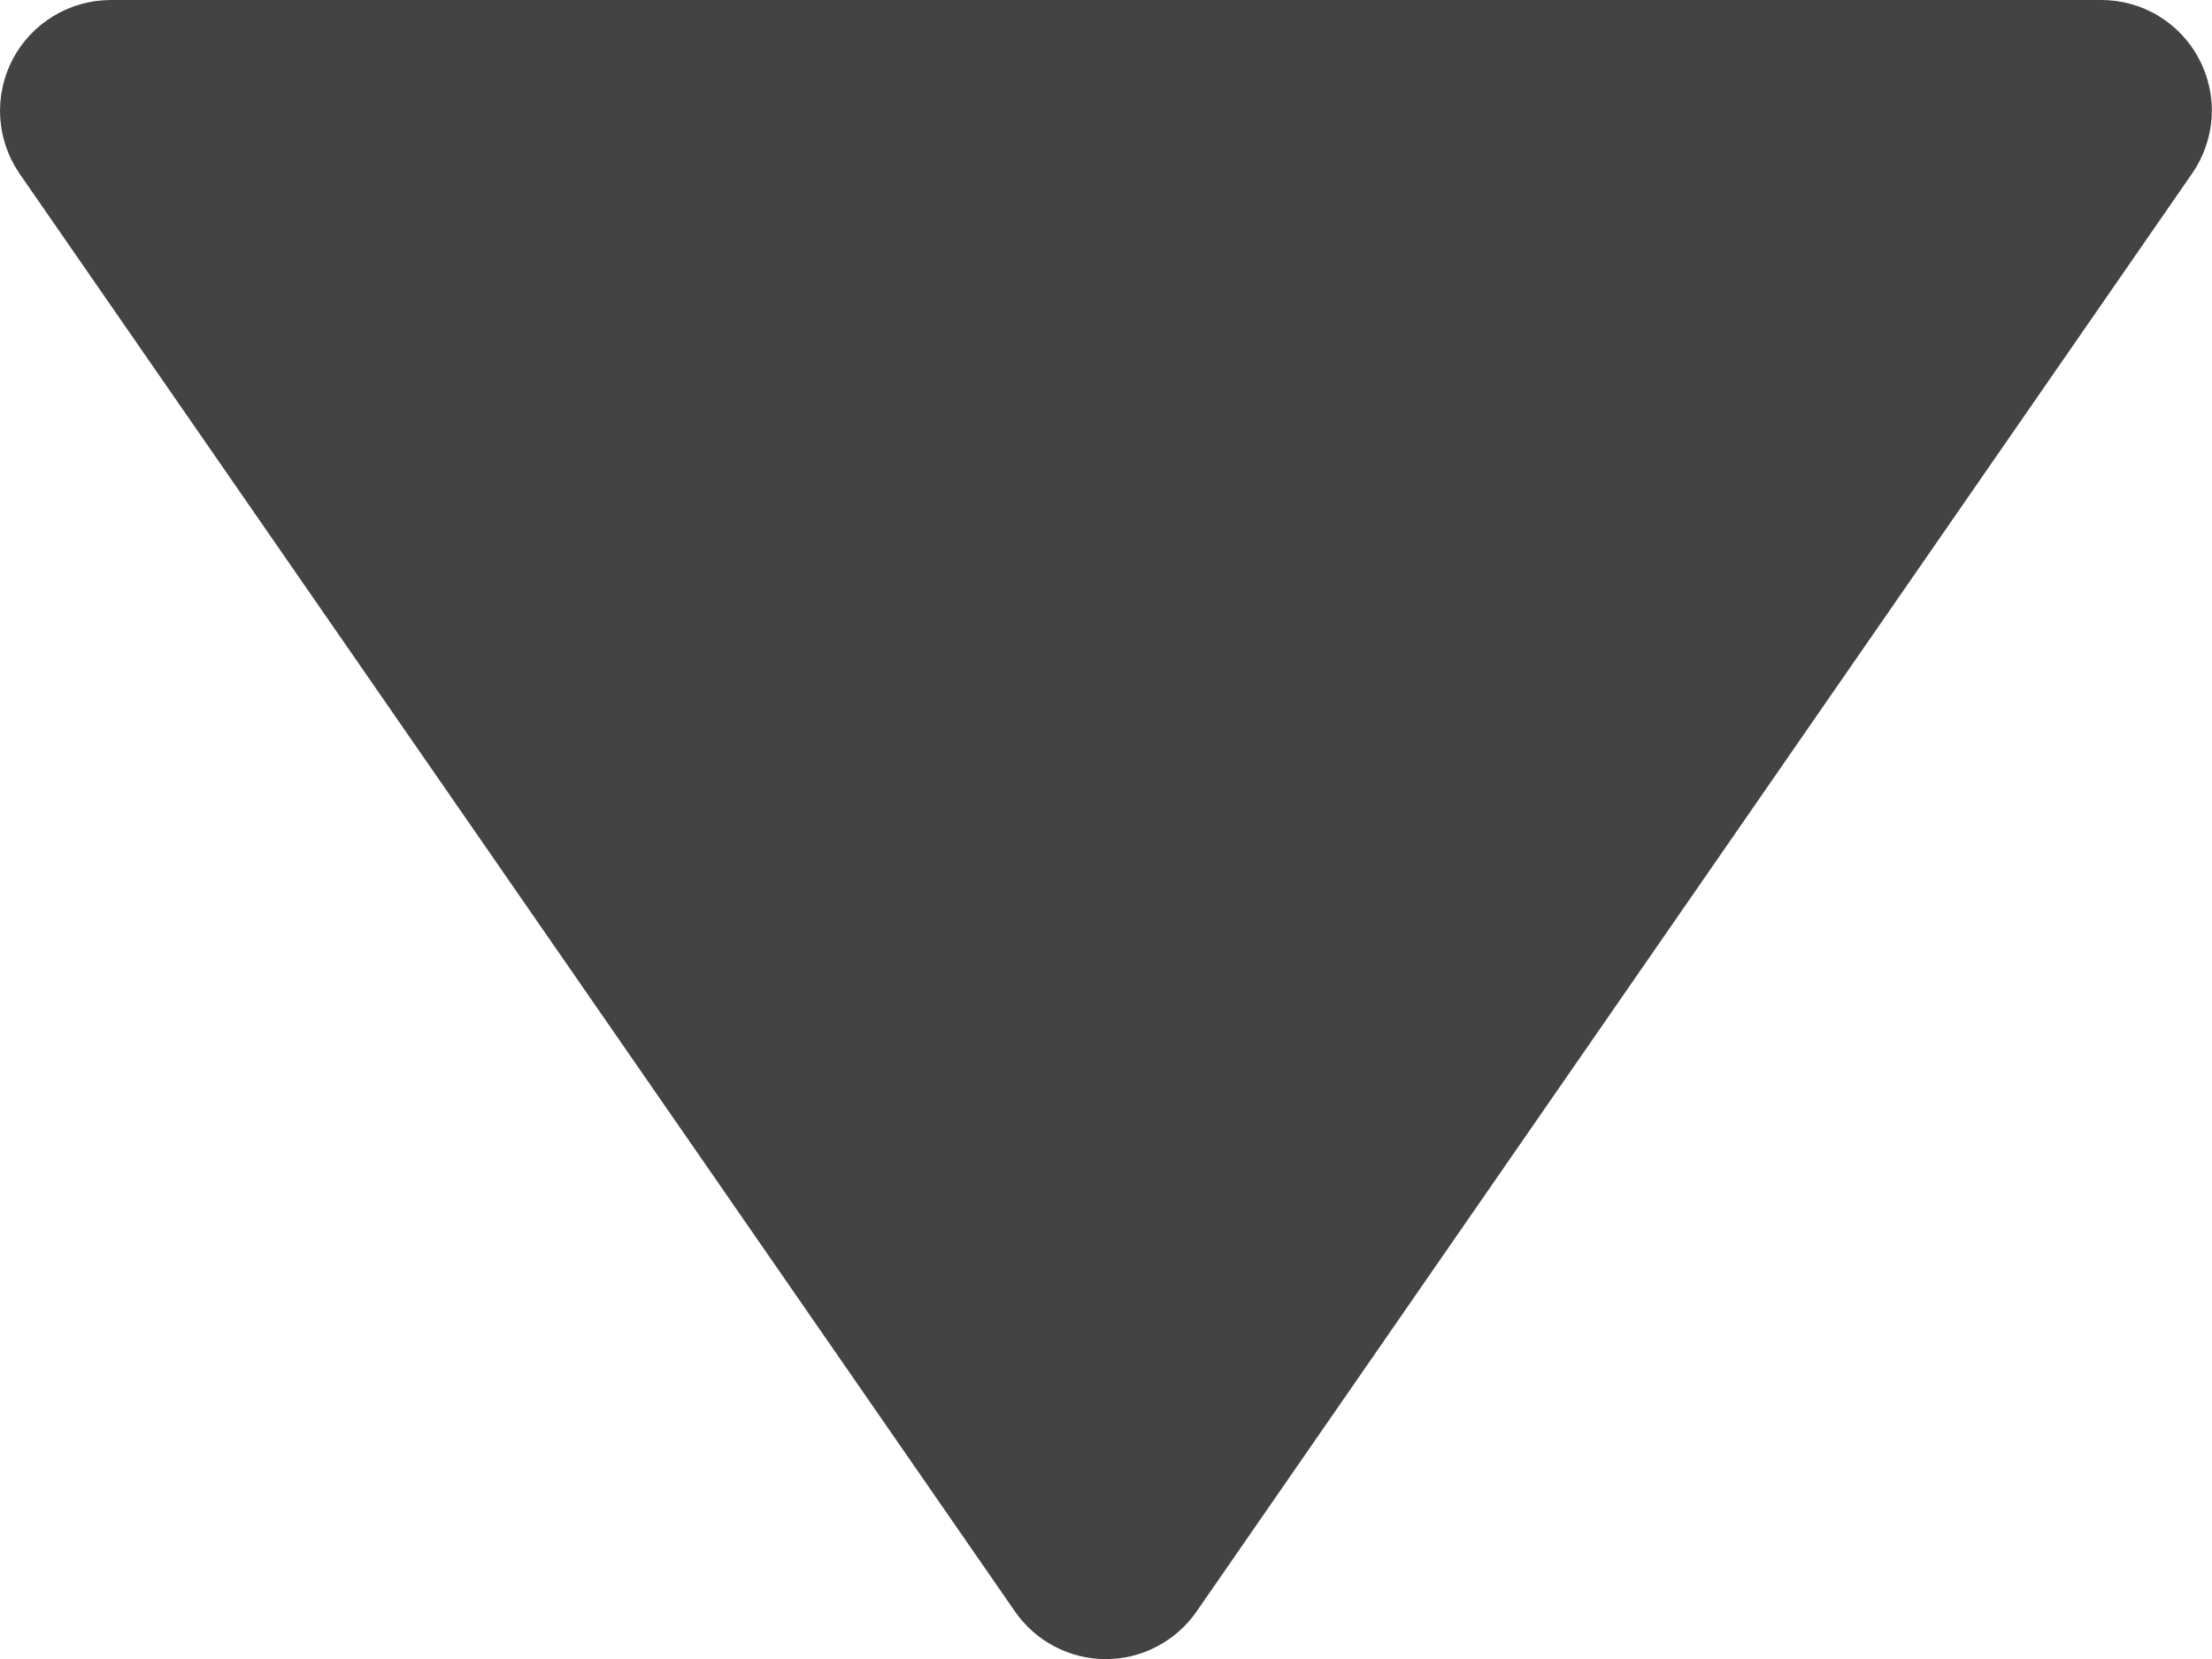 <svg width="20" height="15" viewBox="0 0 20 15" fill="none" xmlns="http://www.w3.org/2000/svg">
<path d="M9.176 14.569C9.268 14.702 9.39 14.811 9.534 14.886C9.677 14.962 9.836 15.001 9.998 15.001C10.16 15.001 10.319 14.962 10.462 14.886C10.605 14.811 10.728 14.702 10.82 14.569L19.82 1.569C19.924 1.419 19.985 1.243 19.997 1.061C20.008 0.879 19.969 0.697 19.884 0.535C19.8 0.374 19.672 0.238 19.516 0.144C19.36 0.049 19.18 -0 18.998 1.23965e-06H0.998C0.816 0.001 0.637 0.051 0.482 0.146C0.326 0.24 0.199 0.376 0.114 0.537C0.03 0.698 -0.009 0.88 0.002 1.062C0.013 1.243 0.073 1.419 0.176 1.569L9.176 14.569Z" fill="#434343"/>
</svg>
